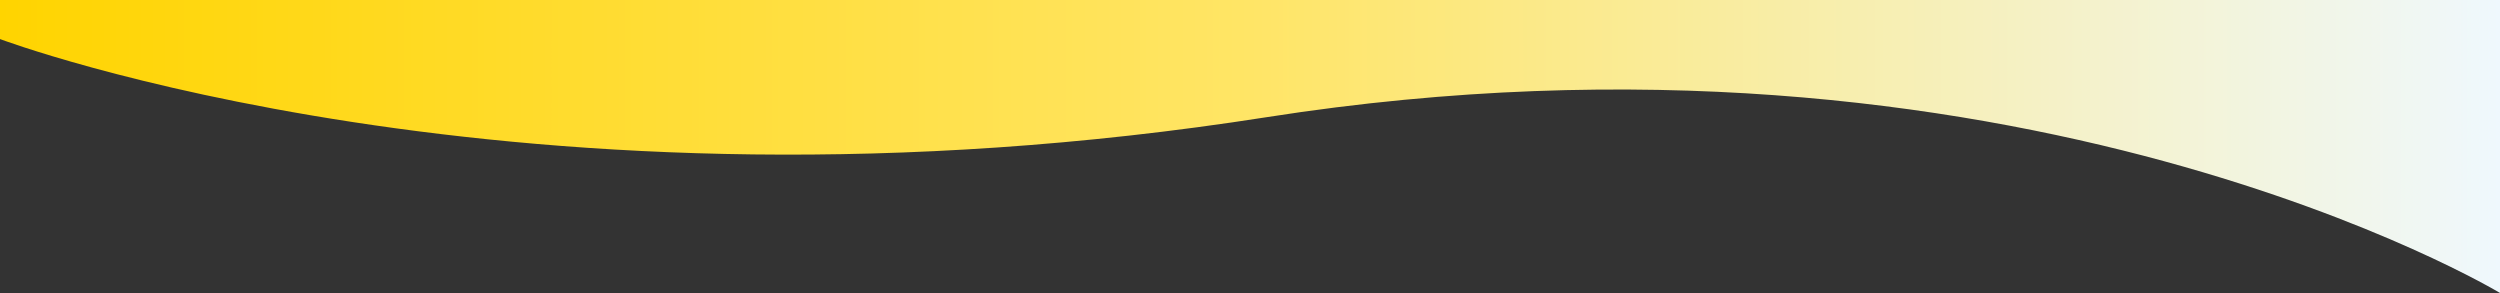 <svg width="1280" height="150" viewBox="0 0 1280 150" fill="none" xmlns="http://www.w3.org/2000/svg">
<rect x="0" y="0" width="1280" height="150" fill="#333333" stroke="none"/>
<path d="M0 0H1280V150C1280 150 1031.5 0 648.5 60C265.5 120 0 20 0 20V0Z" fill="url(#paint0_linear_493_105)"/>
<defs>
<linearGradient id="paint0_linear_493_105" x1="0" y1="75" x2="1280" y2="75" gradientUnits="userSpaceOnUse">
<stop stop-color="#FFD400"/>
<stop offset="0.5" stop-color="#FFE566"/>
<stop offset="1" stop-color="#EFF8FD"/>
</linearGradient>
</defs>
</svg>
